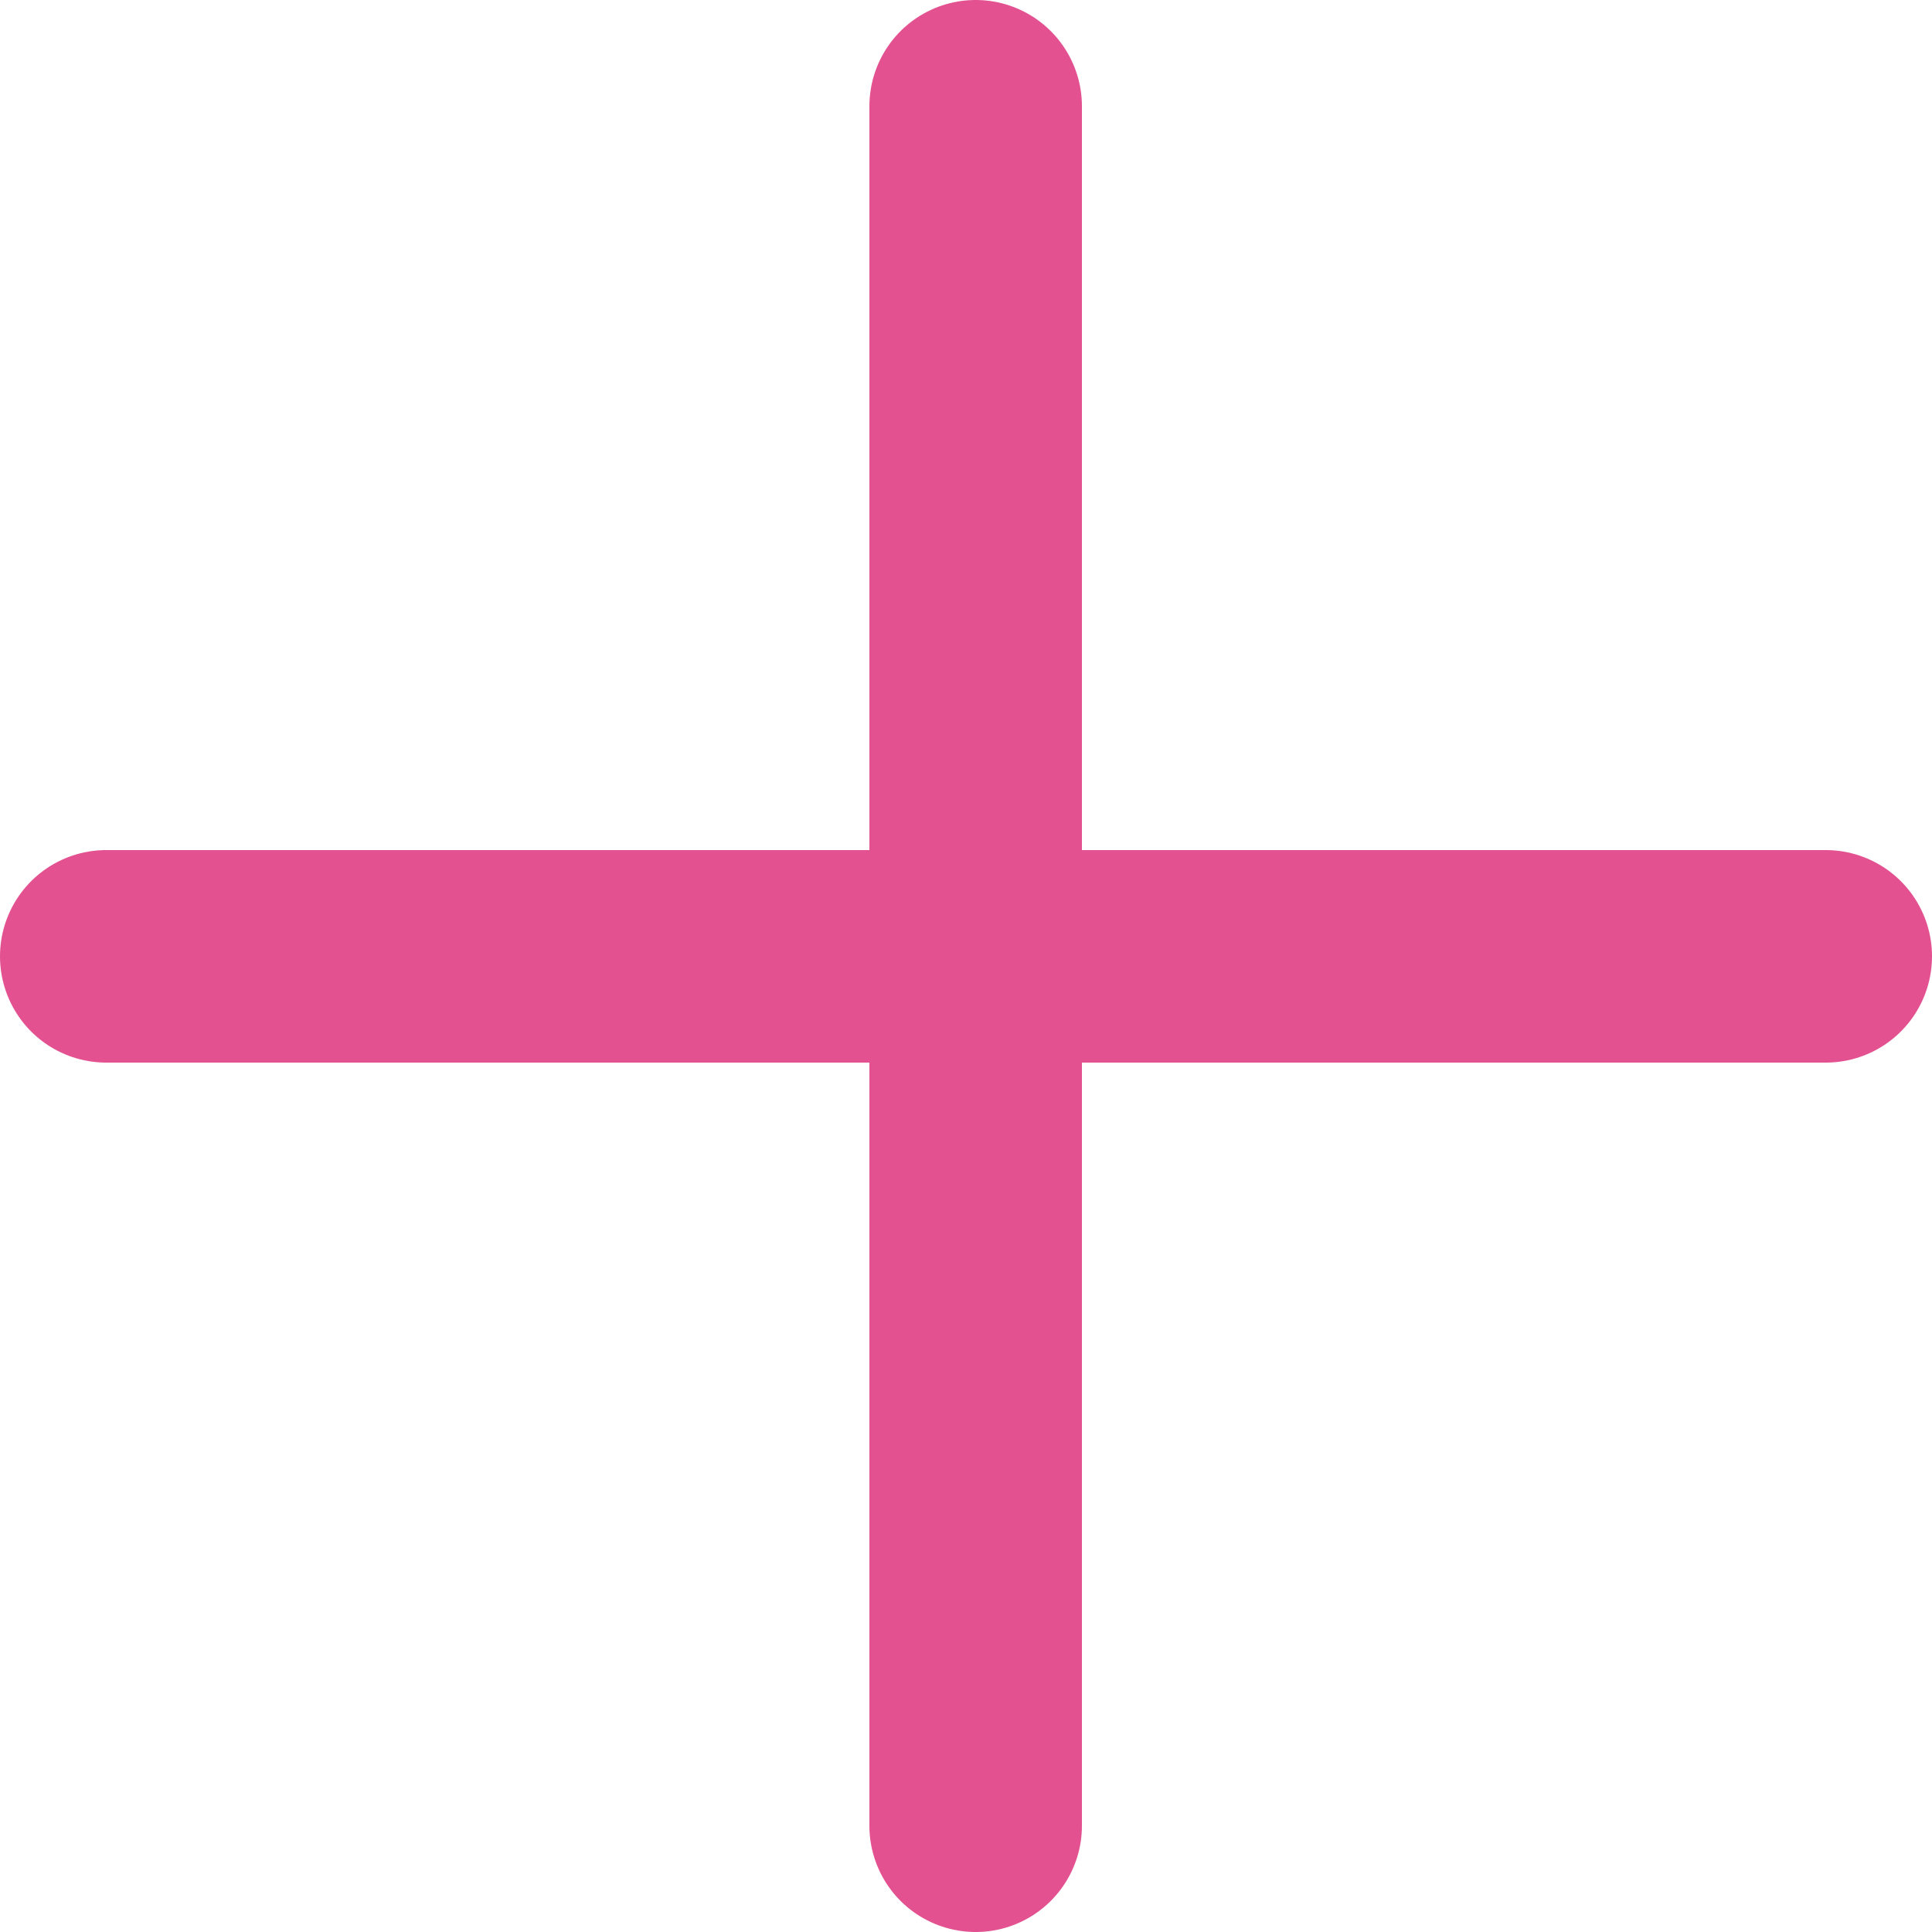 <svg width="20" height="20" viewBox="0 0 20 20" fill="none" xmlns="http://www.w3.org/2000/svg">
<line x1="10.1" y1="1.1" x2="10.1" y2="18.9" stroke="#E35191" stroke-width="2.2" stroke-linecap="round"/>
<line x1="1.1" y1="9.9" x2="18.9" y2="9.9" stroke="#E35191" stroke-width="2.2" stroke-linecap="round"/>
</svg>
